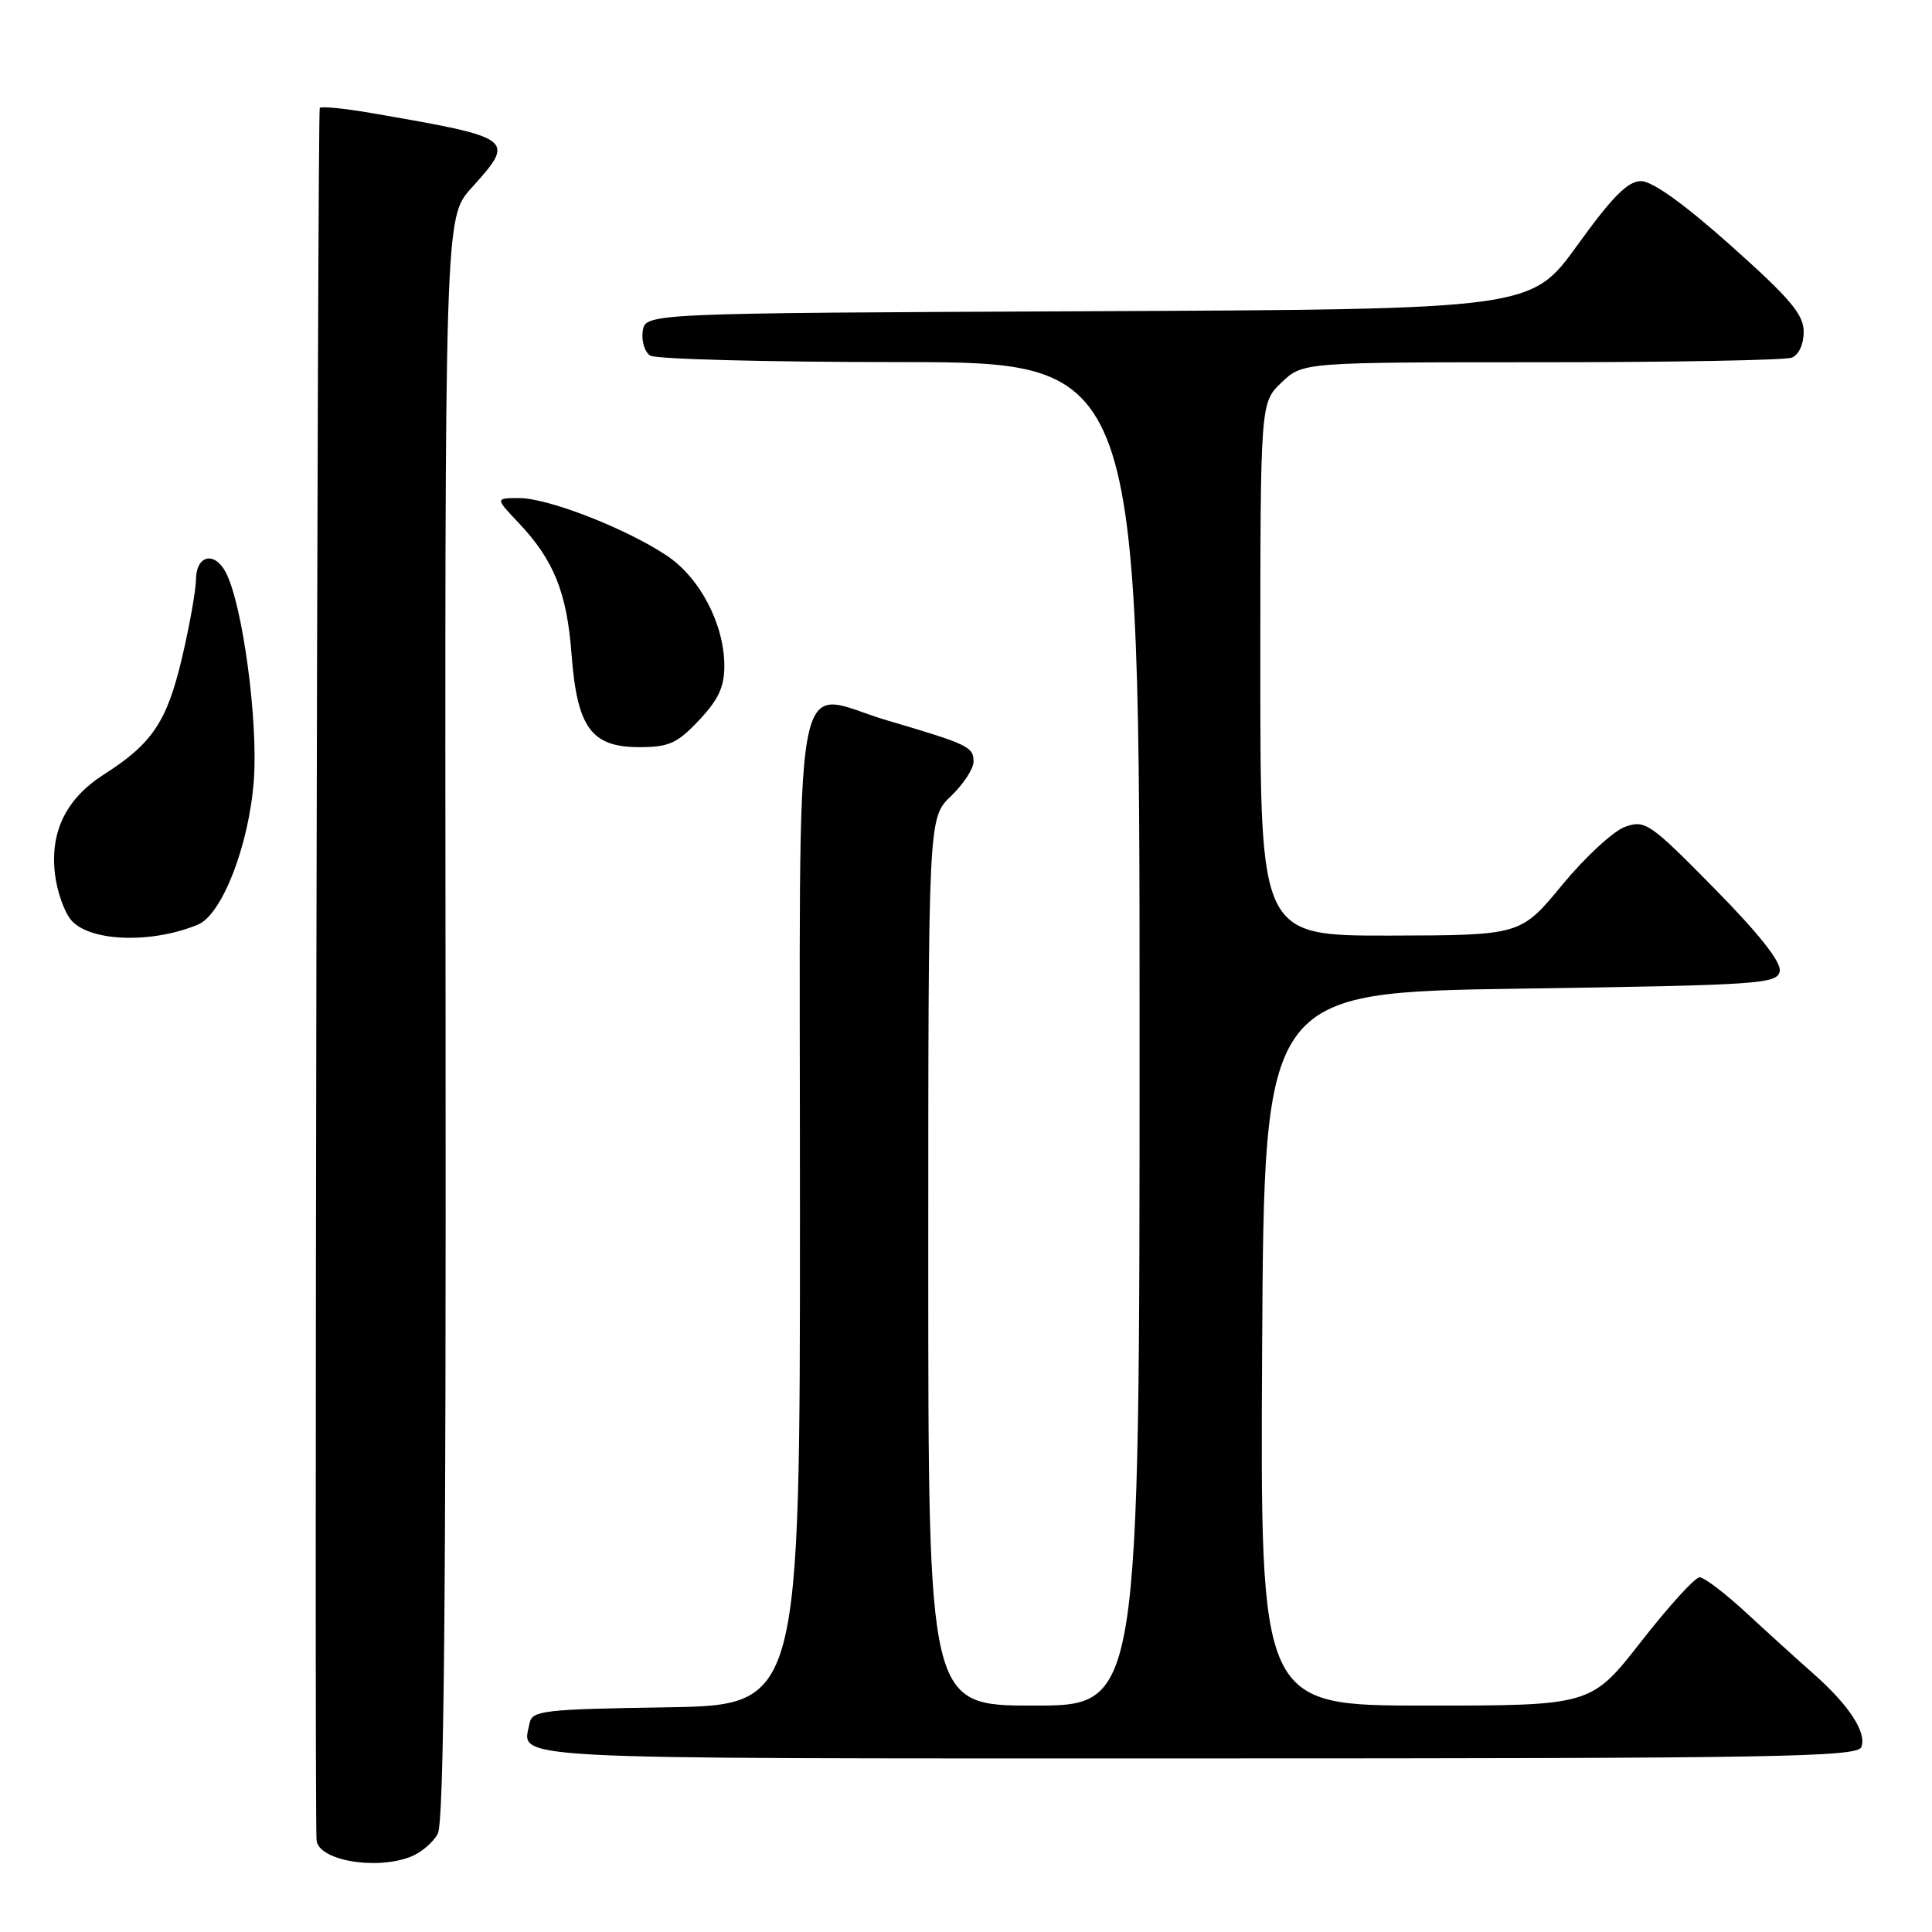<?xml version="1.0" encoding="UTF-8" standalone="no"?>
<!DOCTYPE svg PUBLIC "-//W3C//DTD SVG 1.1//EN" "http://www.w3.org/Graphics/SVG/1.1/DTD/svg11.dtd" >
<svg xmlns="http://www.w3.org/2000/svg" xmlns:xlink="http://www.w3.org/1999/xlink" version="1.1" viewBox="0 0 256 256">
 <g >
 <path fill="currentColor"
d=" M 54.37 246.05 C 55.75 245.52 57.39 244.15 58.01 242.98 C 58.83 241.45 59.11 211.95 59.04 134.84 C 58.93 28.82 58.93 28.82 62.47 24.91 C 68.38 18.35 68.28 18.28 49.15 14.97 C 45.65 14.37 42.60 14.06 42.37 14.30 C 42.06 14.61 41.64 236.84 41.94 243.78 C 42.06 246.46 49.64 247.85 54.37 246.05 Z  M 246.64 231.49 C 247.38 229.57 244.98 225.91 240.27 221.76 C 238.24 219.97 234.26 216.36 231.44 213.75 C 228.62 211.14 225.81 209.00 225.21 209.00 C 224.60 209.00 221.12 212.82 217.47 217.50 C 210.83 226.00 210.83 226.00 188.91 226.00 C 166.98 226.00 166.98 226.00 167.24 178.75 C 167.50 131.50 167.50 131.50 201.49 131.00 C 233.26 130.53 235.50 130.38 235.82 128.69 C 236.05 127.49 233.12 123.78 227.16 117.72 C 218.62 109.05 218.00 108.62 215.35 109.55 C 213.81 110.09 210.06 113.55 207.02 117.23 C 201.50 123.93 201.50 123.93 184.25 123.97 C 167.00 124.00 167.00 124.00 167.00 88.69 C 167.00 53.37 167.00 53.37 169.80 50.69 C 172.61 48.00 172.61 48.00 204.22 48.00 C 221.61 48.00 236.55 47.73 237.42 47.39 C 238.34 47.04 239.00 45.62 239.00 43.97 C 239.00 41.67 237.23 39.58 229.39 32.58 C 223.18 27.04 218.95 24.00 217.45 24.00 C 215.69 24.00 213.66 26.04 209.01 32.49 C 202.88 40.98 202.88 40.98 144.19 41.24 C 85.50 41.50 85.50 41.50 85.16 43.89 C 84.98 45.20 85.43 46.66 86.16 47.12 C 86.90 47.59 101.79 47.98 119.25 47.98 C 151.00 48.00 151.00 48.00 151.00 137.00 C 151.00 226.00 151.00 226.00 137.00 226.00 C 123.00 226.00 123.00 226.00 123.00 167.19 C 123.00 108.37 123.00 108.37 126.00 105.50 C 127.65 103.92 129.00 101.86 129.00 100.92 C 129.00 98.96 128.32 98.63 117.57 95.46 C 104.73 91.68 106.00 84.56 106.00 160.51 C 106.00 225.95 106.00 225.95 88.26 226.23 C 72.07 226.48 70.50 226.66 70.18 228.31 C 69.23 233.24 64.72 233.00 158.50 233.00 C 235.61 233.00 246.13 232.82 246.64 231.49 Z  M 26.22 122.52 C 29.42 121.20 32.98 112.03 33.63 103.46 C 34.23 95.54 32.13 79.98 29.90 75.81 C 28.40 73.00 26.01 73.58 25.97 76.75 C 25.95 78.26 25.10 83.02 24.08 87.32 C 22.10 95.65 20.15 98.55 13.78 102.61 C 8.80 105.79 6.64 110.14 7.27 115.71 C 7.54 118.11 8.54 120.94 9.49 121.99 C 12.02 124.79 20.11 125.05 26.22 122.52 Z  M 92.63 95.43 C 95.21 92.69 95.99 91.00 95.98 88.18 C 95.95 82.66 92.71 76.50 88.32 73.60 C 82.90 70.00 72.62 66.00 68.82 66.00 C 65.61 66.00 65.61 66.00 68.69 69.25 C 73.37 74.18 75.12 78.50 75.73 86.67 C 76.47 96.43 78.35 99.00 84.70 99.00 C 88.64 99.00 89.73 98.51 92.63 95.43 Z "/>
</g>
</svg>